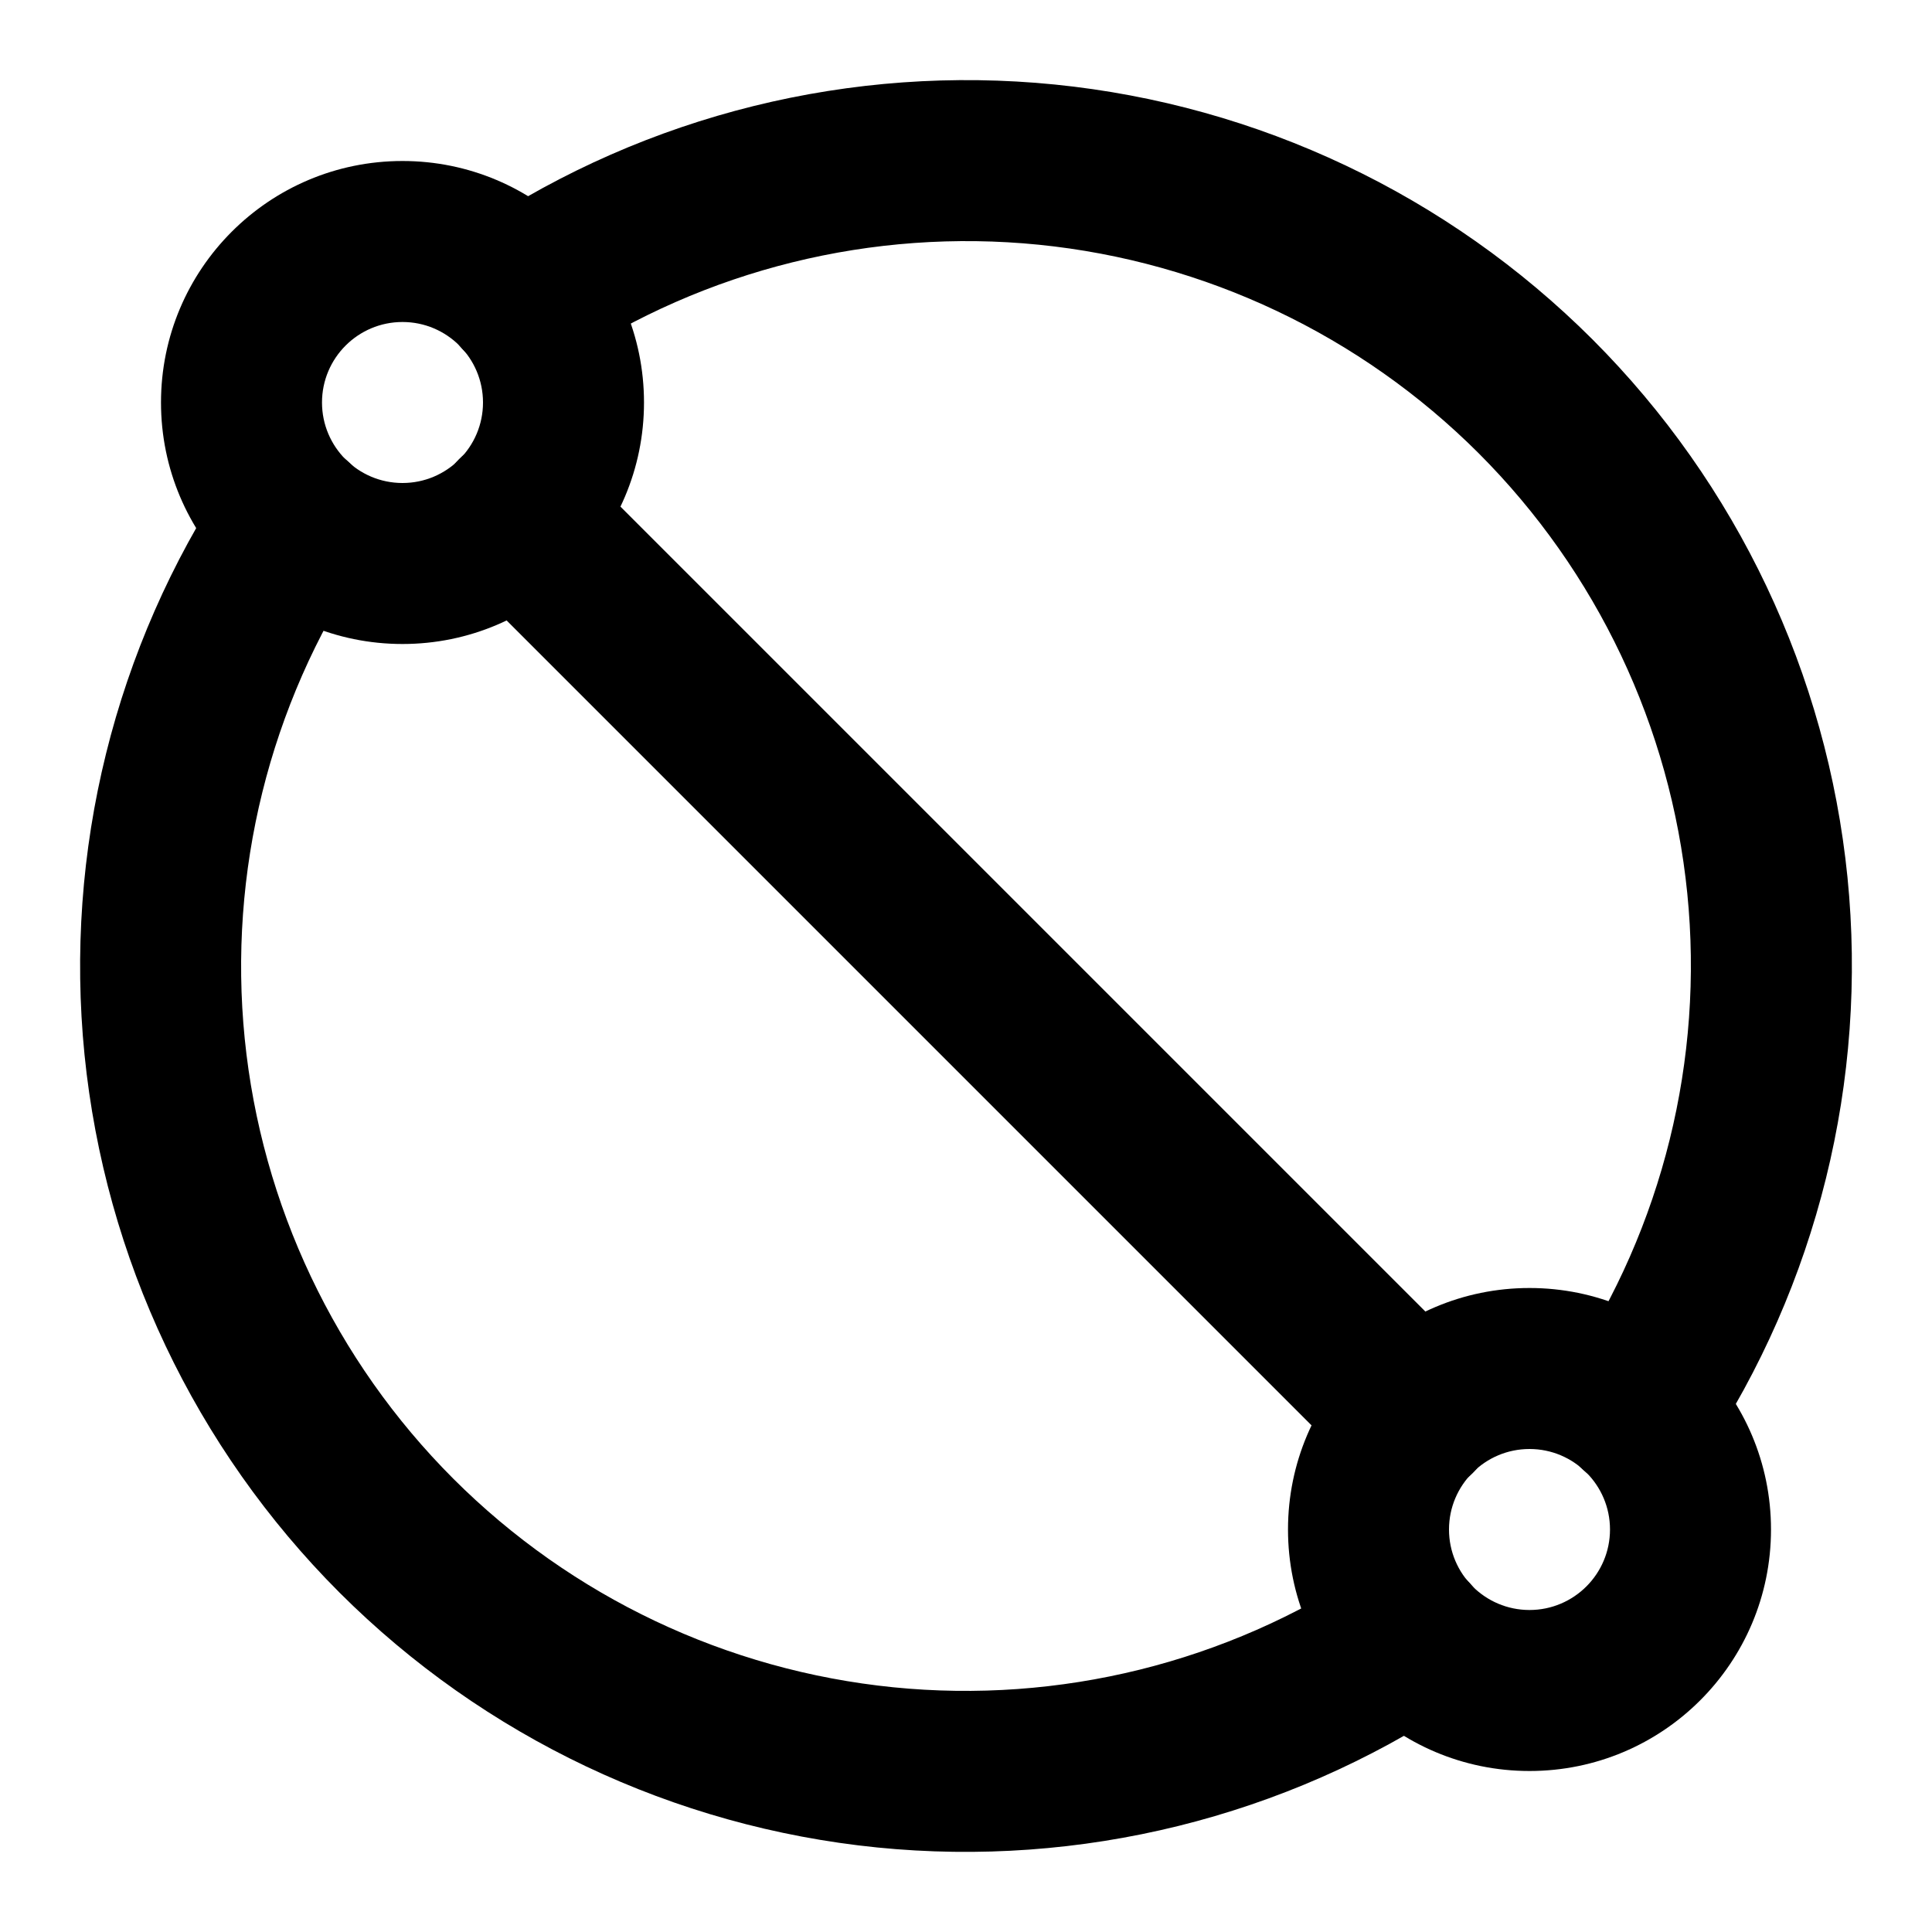 <svg width="24" height="24" viewBox="0 0 24 24" fill="none" xmlns="http://www.w3.org/2000/svg">
<g clip-path="url(#clip0_11_31011)">
<path fill-rule="evenodd" clip-rule="evenodd" d="M19 18C18.448 18 18 18.448 18 19C18 19.552 18.448 20 19 20C19.552 20 20 19.552 20 19C20 18.448 19.552 18 19 18ZM16 19C16 17.343 17.343 16 19 16C20.657 16 22 17.343 22 19C22 20.657 20.657 22 19 22C17.343 22 16 20.657 16 19Z" fill="black"/>
<path fill-rule="evenodd" clip-rule="evenodd" d="M5 4C4.448 4 4 4.448 4 5C4 5.552 4.448 6 5 6C5.552 6 6 5.552 6 5C6 4.448 5.552 4 5 4ZM2 5C2 3.343 3.343 2 5 2C6.657 2 8 3.343 8 5C8 6.657 6.657 8 5 8C3.343 8 2 6.657 2 5Z" fill="black"/>
<path fill-rule="evenodd" clip-rule="evenodd" d="M12.904 3.04C10.838 2.833 8.763 3.346 7.033 4.494C6.572 4.799 5.952 4.673 5.647 4.212C5.341 3.752 5.467 3.132 5.928 2.826C8.043 1.424 10.578 0.797 13.103 1.05C15.629 1.304 17.988 2.423 19.783 4.217C21.577 6.012 22.696 8.372 22.95 10.897C23.203 13.422 22.576 15.957 21.174 18.073C20.869 18.533 20.248 18.659 19.788 18.354C19.327 18.048 19.201 17.428 19.507 16.968C20.654 15.237 21.167 13.163 20.96 11.097C20.752 9.03 19.837 7.1 18.369 5.631C16.9 4.163 14.97 3.248 12.904 3.04Z" fill="black"/>
<path fill-rule="evenodd" clip-rule="evenodd" d="M5.703 5.703C6.093 5.312 6.727 5.312 7.117 5.703L18.297 16.883C18.688 17.273 18.688 17.907 18.297 18.297C17.907 18.688 17.273 18.688 16.883 18.297L5.703 7.117C5.312 6.727 5.312 6.093 5.703 5.703Z" fill="black"/>
<path fill-rule="evenodd" clip-rule="evenodd" d="M4.212 5.646C4.673 5.952 4.799 6.572 4.494 7.032C3.346 8.763 2.833 10.837 3.04 12.903C3.248 14.97 4.163 16.9 5.631 18.369C7.1 19.837 9.03 20.752 11.097 20.96C13.163 21.167 15.237 20.654 16.968 19.506C17.428 19.201 18.048 19.327 18.354 19.788C18.659 20.248 18.533 20.868 18.073 21.174C15.957 22.576 13.422 23.203 10.897 22.95C8.372 22.696 6.012 21.577 4.217 19.783C2.423 17.988 1.304 15.628 1.05 13.103C0.797 10.578 1.424 8.043 2.826 5.928C3.132 5.467 3.752 5.341 4.212 5.646Z" fill="black"/>
</g>
<defs>
<clipPath id="clip0_11_31011">
<rect width="24" height="24" fill="white"/>
</clipPath>
</defs>
</svg>
